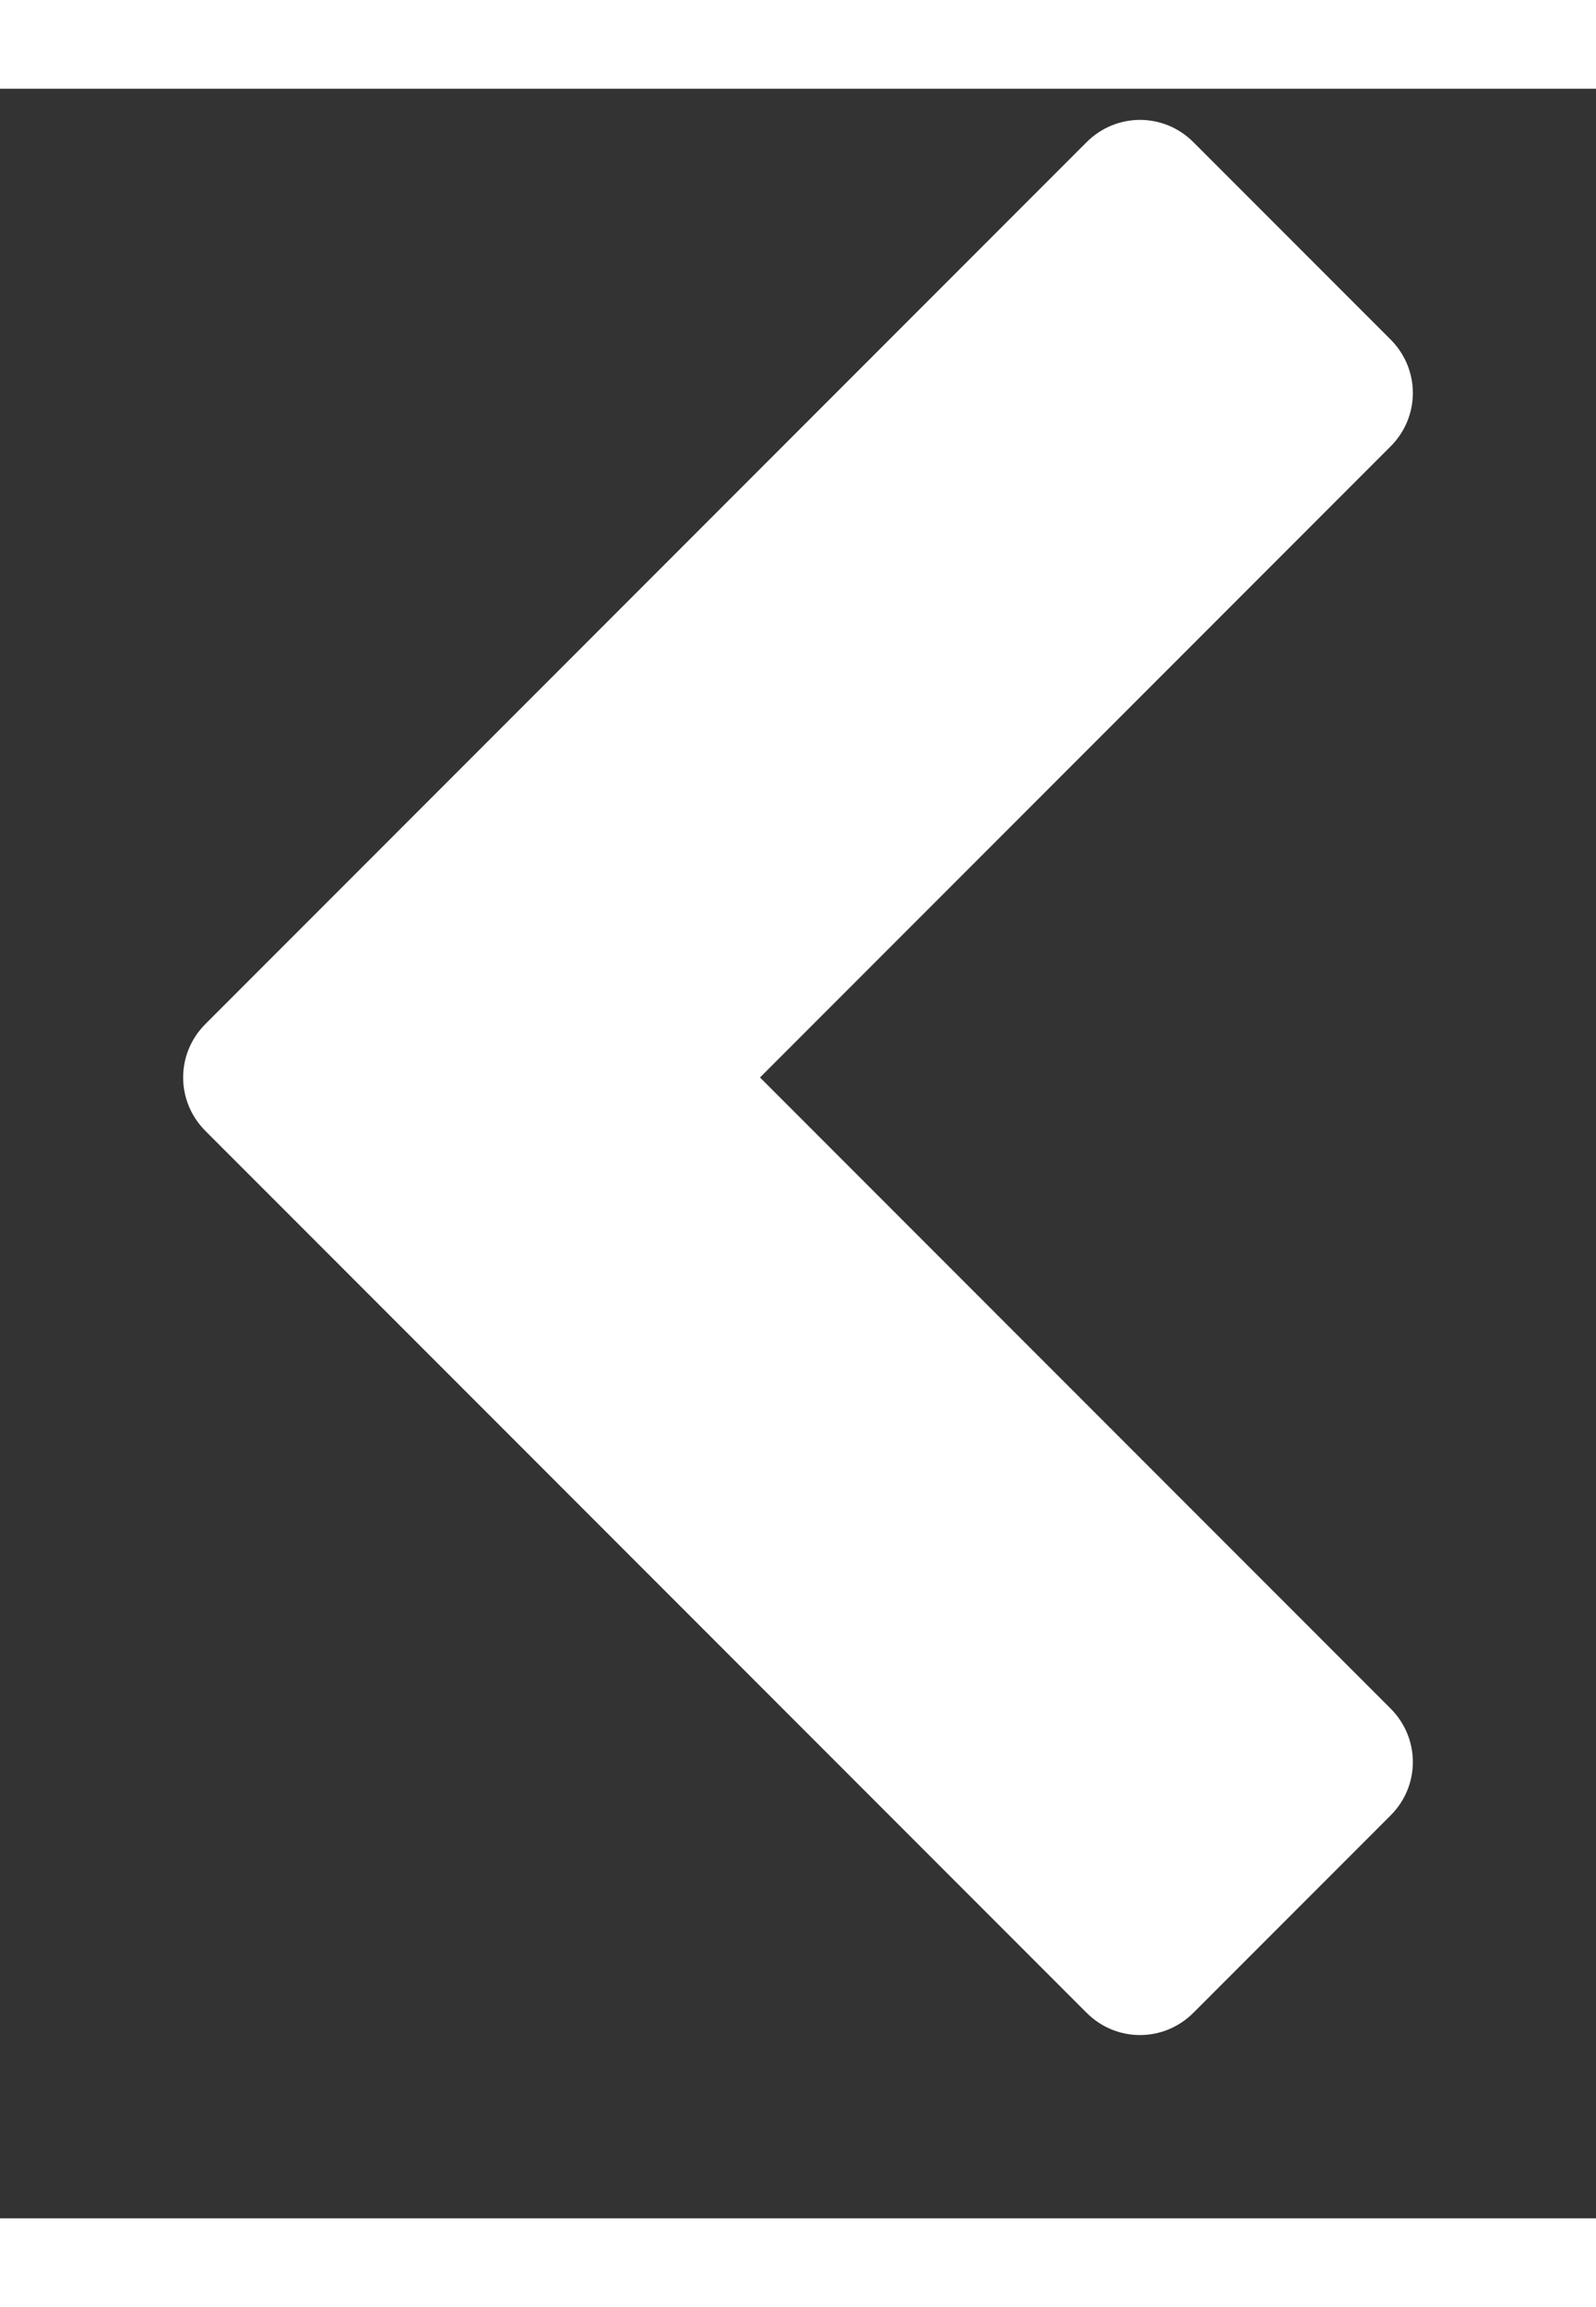 <!-- Generated by IcoMoon.io -->
<svg version="1.1" xmlns="http://www.w3.org/2000/svg" width="18" height="26" viewBox="0 0 21 28">

<rect x="0" y="0" width="21" height="28" fill="#333333" stroke="none"/>

<path style="fill:#fff;"
 d="M18.297 4.703l-8.297 8.297 8.297 8.297c0.391 0.391 0.391 1.016 0 1.406l-2.594 2.594c-0.391 0.391-1.016 0.391-1.406 0l-11.594-11.594c-0.391-0.391-0.391-1.016 0-1.406l11.594-11.594c0.391-0.391 1.016-0.391 1.406 0l2.594 2.594c0.391 0.391 0.391 1.016 0 1.406z"></path>
</svg>

